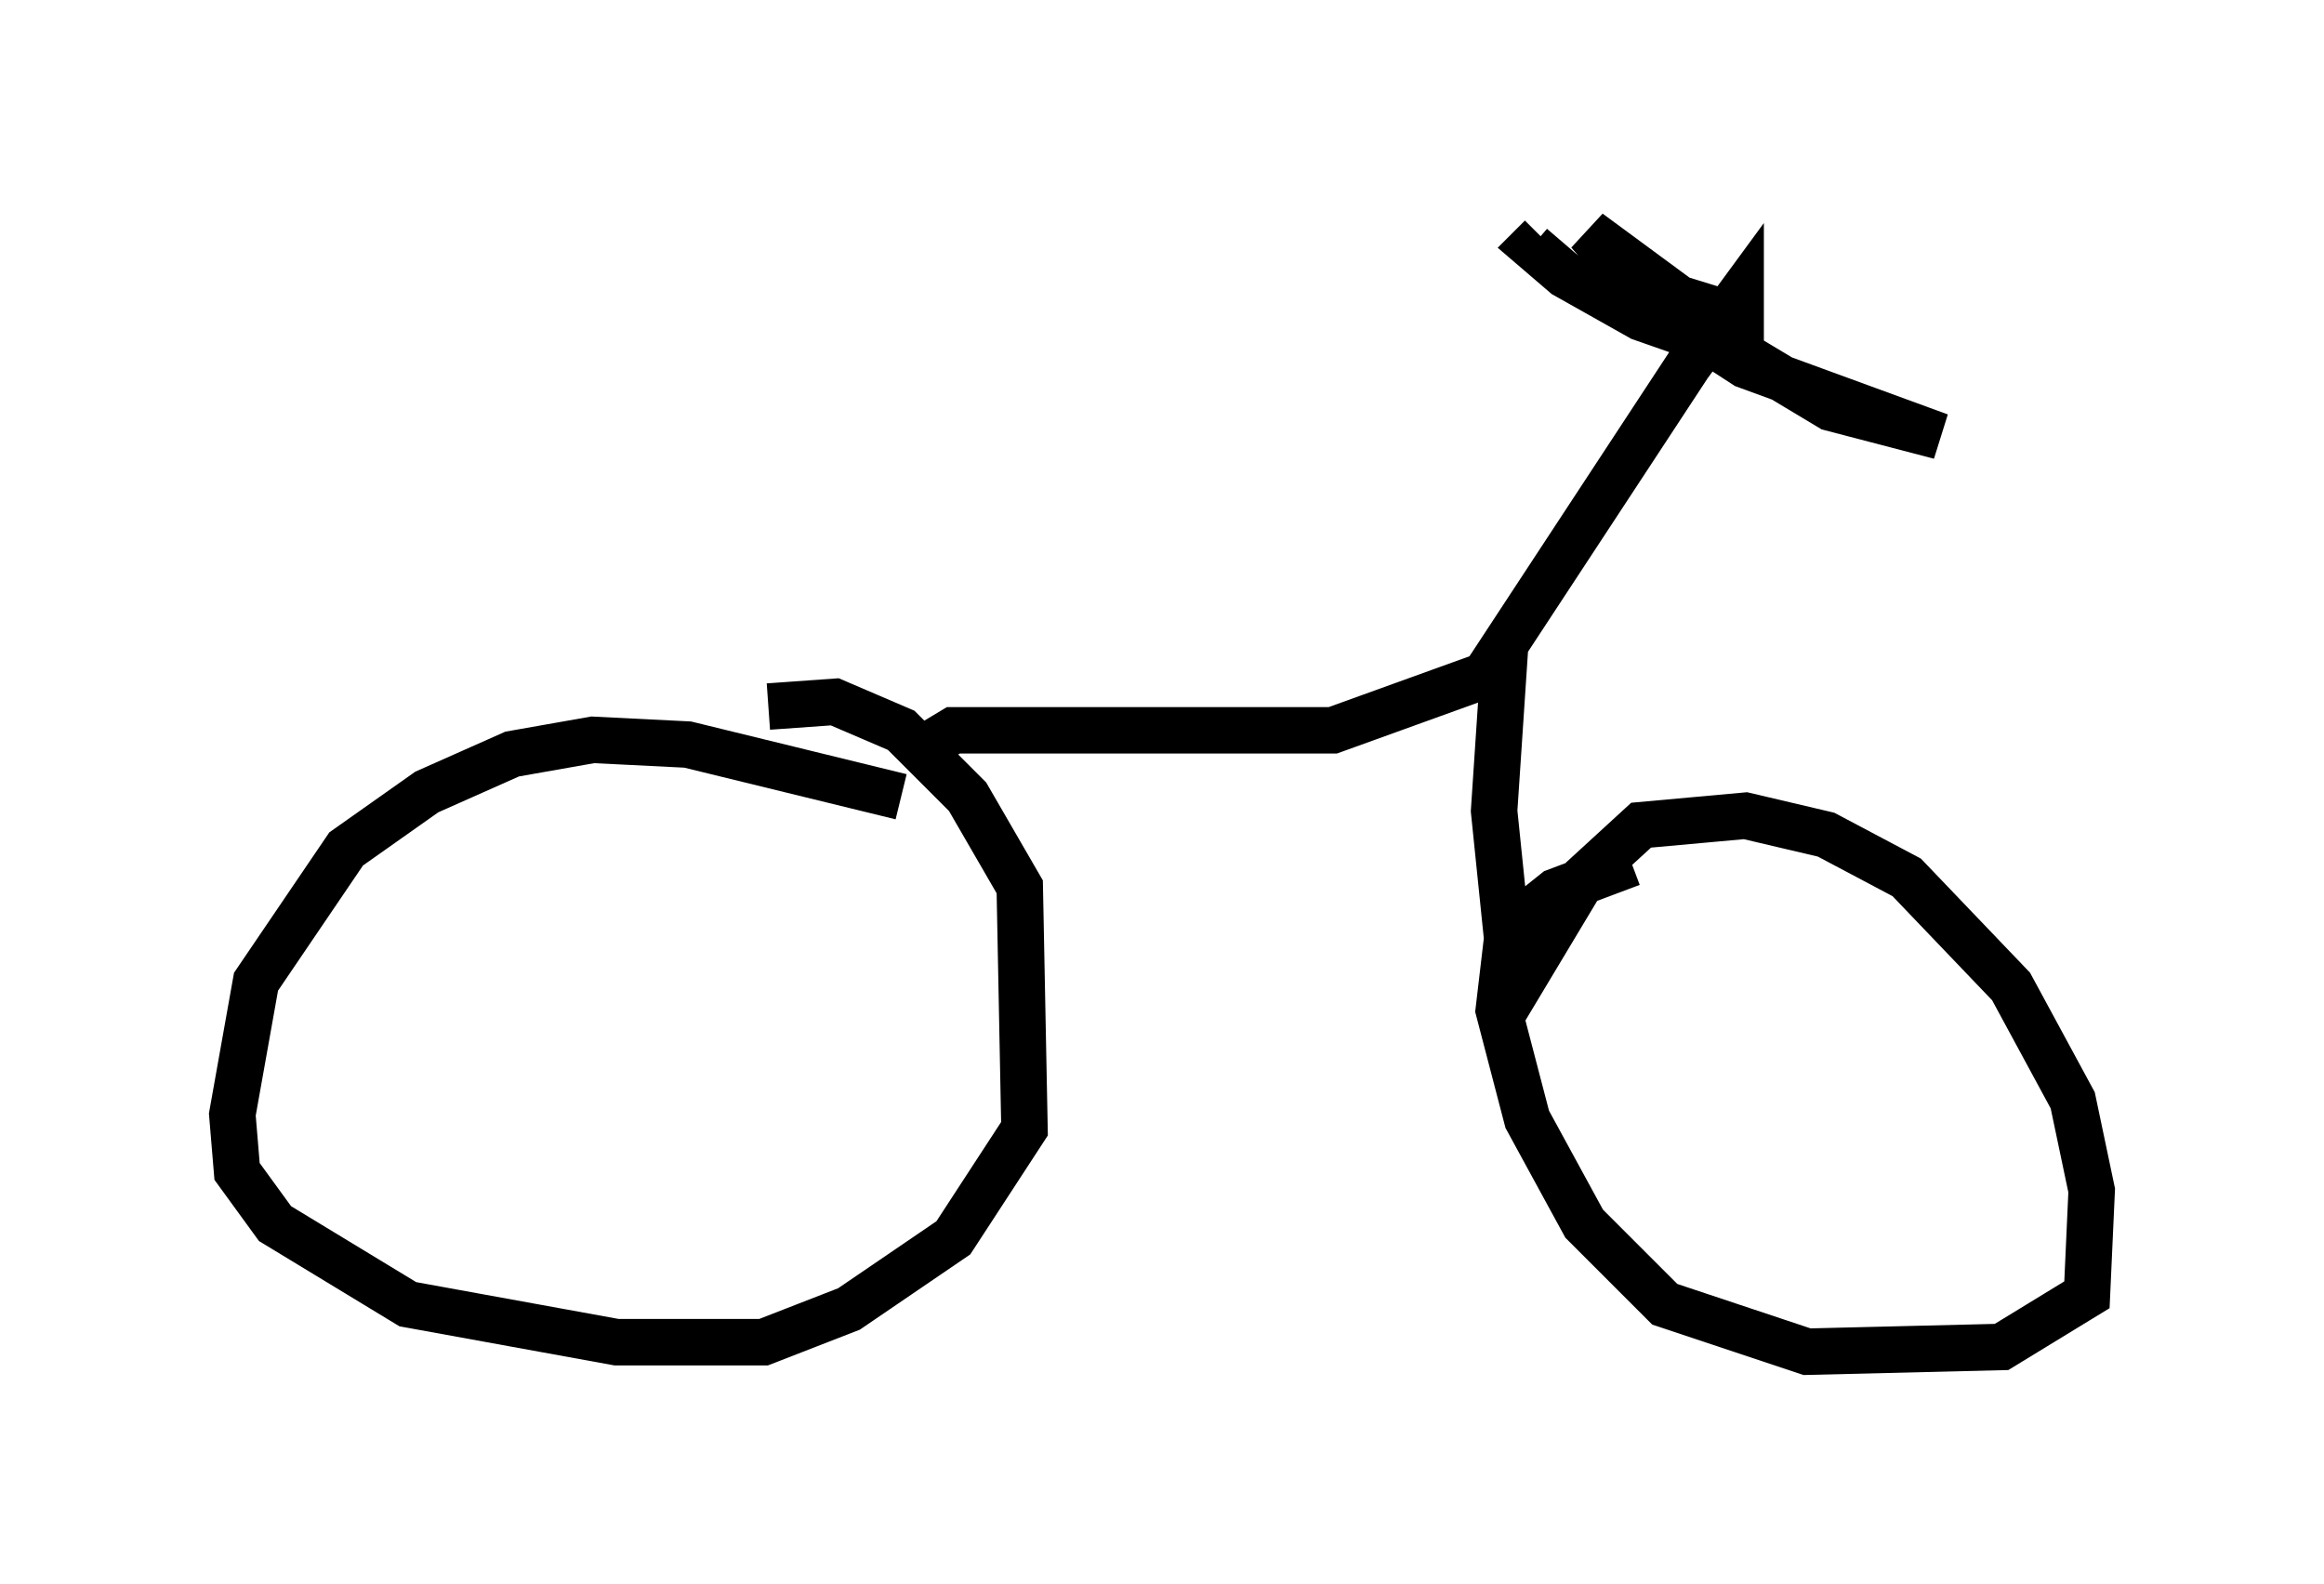 <?xml version="1.0" encoding="utf-8" ?>
<svg baseProfile="full" height="34.092" version="1.1" width="50.017" xmlns="http://www.w3.org/2000/svg" xmlns:ev="http://www.w3.org/2001/xml-events" xmlns:xlink="http://www.w3.org/1999/xlink"><defs /><rect fill="white" height="34.092" width="50.017" x="0" y="0" /><path d="M19.598, 17.658 m-0.204, -0.51 l-4.594, -1.123 -2.042, -0.102 l-1.735, 0.306 -1.838, 0.817 l-1.735, 1.225 -1.94, 2.858 l-0.51, 2.858 0.102, 1.225 l0.817, 1.123 2.858, 1.735 l4.492, 0.817 3.165, 0.0 l1.838, -0.715 2.246, -1.531 l1.531, -2.348 -0.102, -5.206 l-1.123, -1.94 -1.429, -1.429 l-1.429, -0.613 -1.429, 0.102 m3.471, 0.817 l0.51, -0.306 8.167, 0.0 l3.675, -1.327 -0.204, 3.063 l0.408, 3.981 1.531, -2.552 l1.225, -1.123 2.246, -0.204 l1.735, 0.408 1.735, 0.919 l2.246, 2.348 1.327, 2.45 l0.408, 1.94 -0.102, 2.246 l-1.838, 1.123 -4.185, 0.102 l-3.063, -1.021 -1.735, -1.735 l-1.225, -2.246 -0.613, -2.348 l0.204, -1.735 1.021, -0.817 l1.633, -0.613 m-3.267, -3.879 l4.492, -6.84 1.123, -1.531 l0.0, 0.51 -1.327, -0.408 l-1.94, -1.429 1.327, 1.531 l2.042, 1.327 4.185, 1.531 l-2.348, -0.613 -2.042, -1.225 l-2.042, -0.715 -1.633, -0.919 l-0.715, -0.613 0.204, -0.204 " fill="none" stroke="black" stroke-width="1" /></svg>